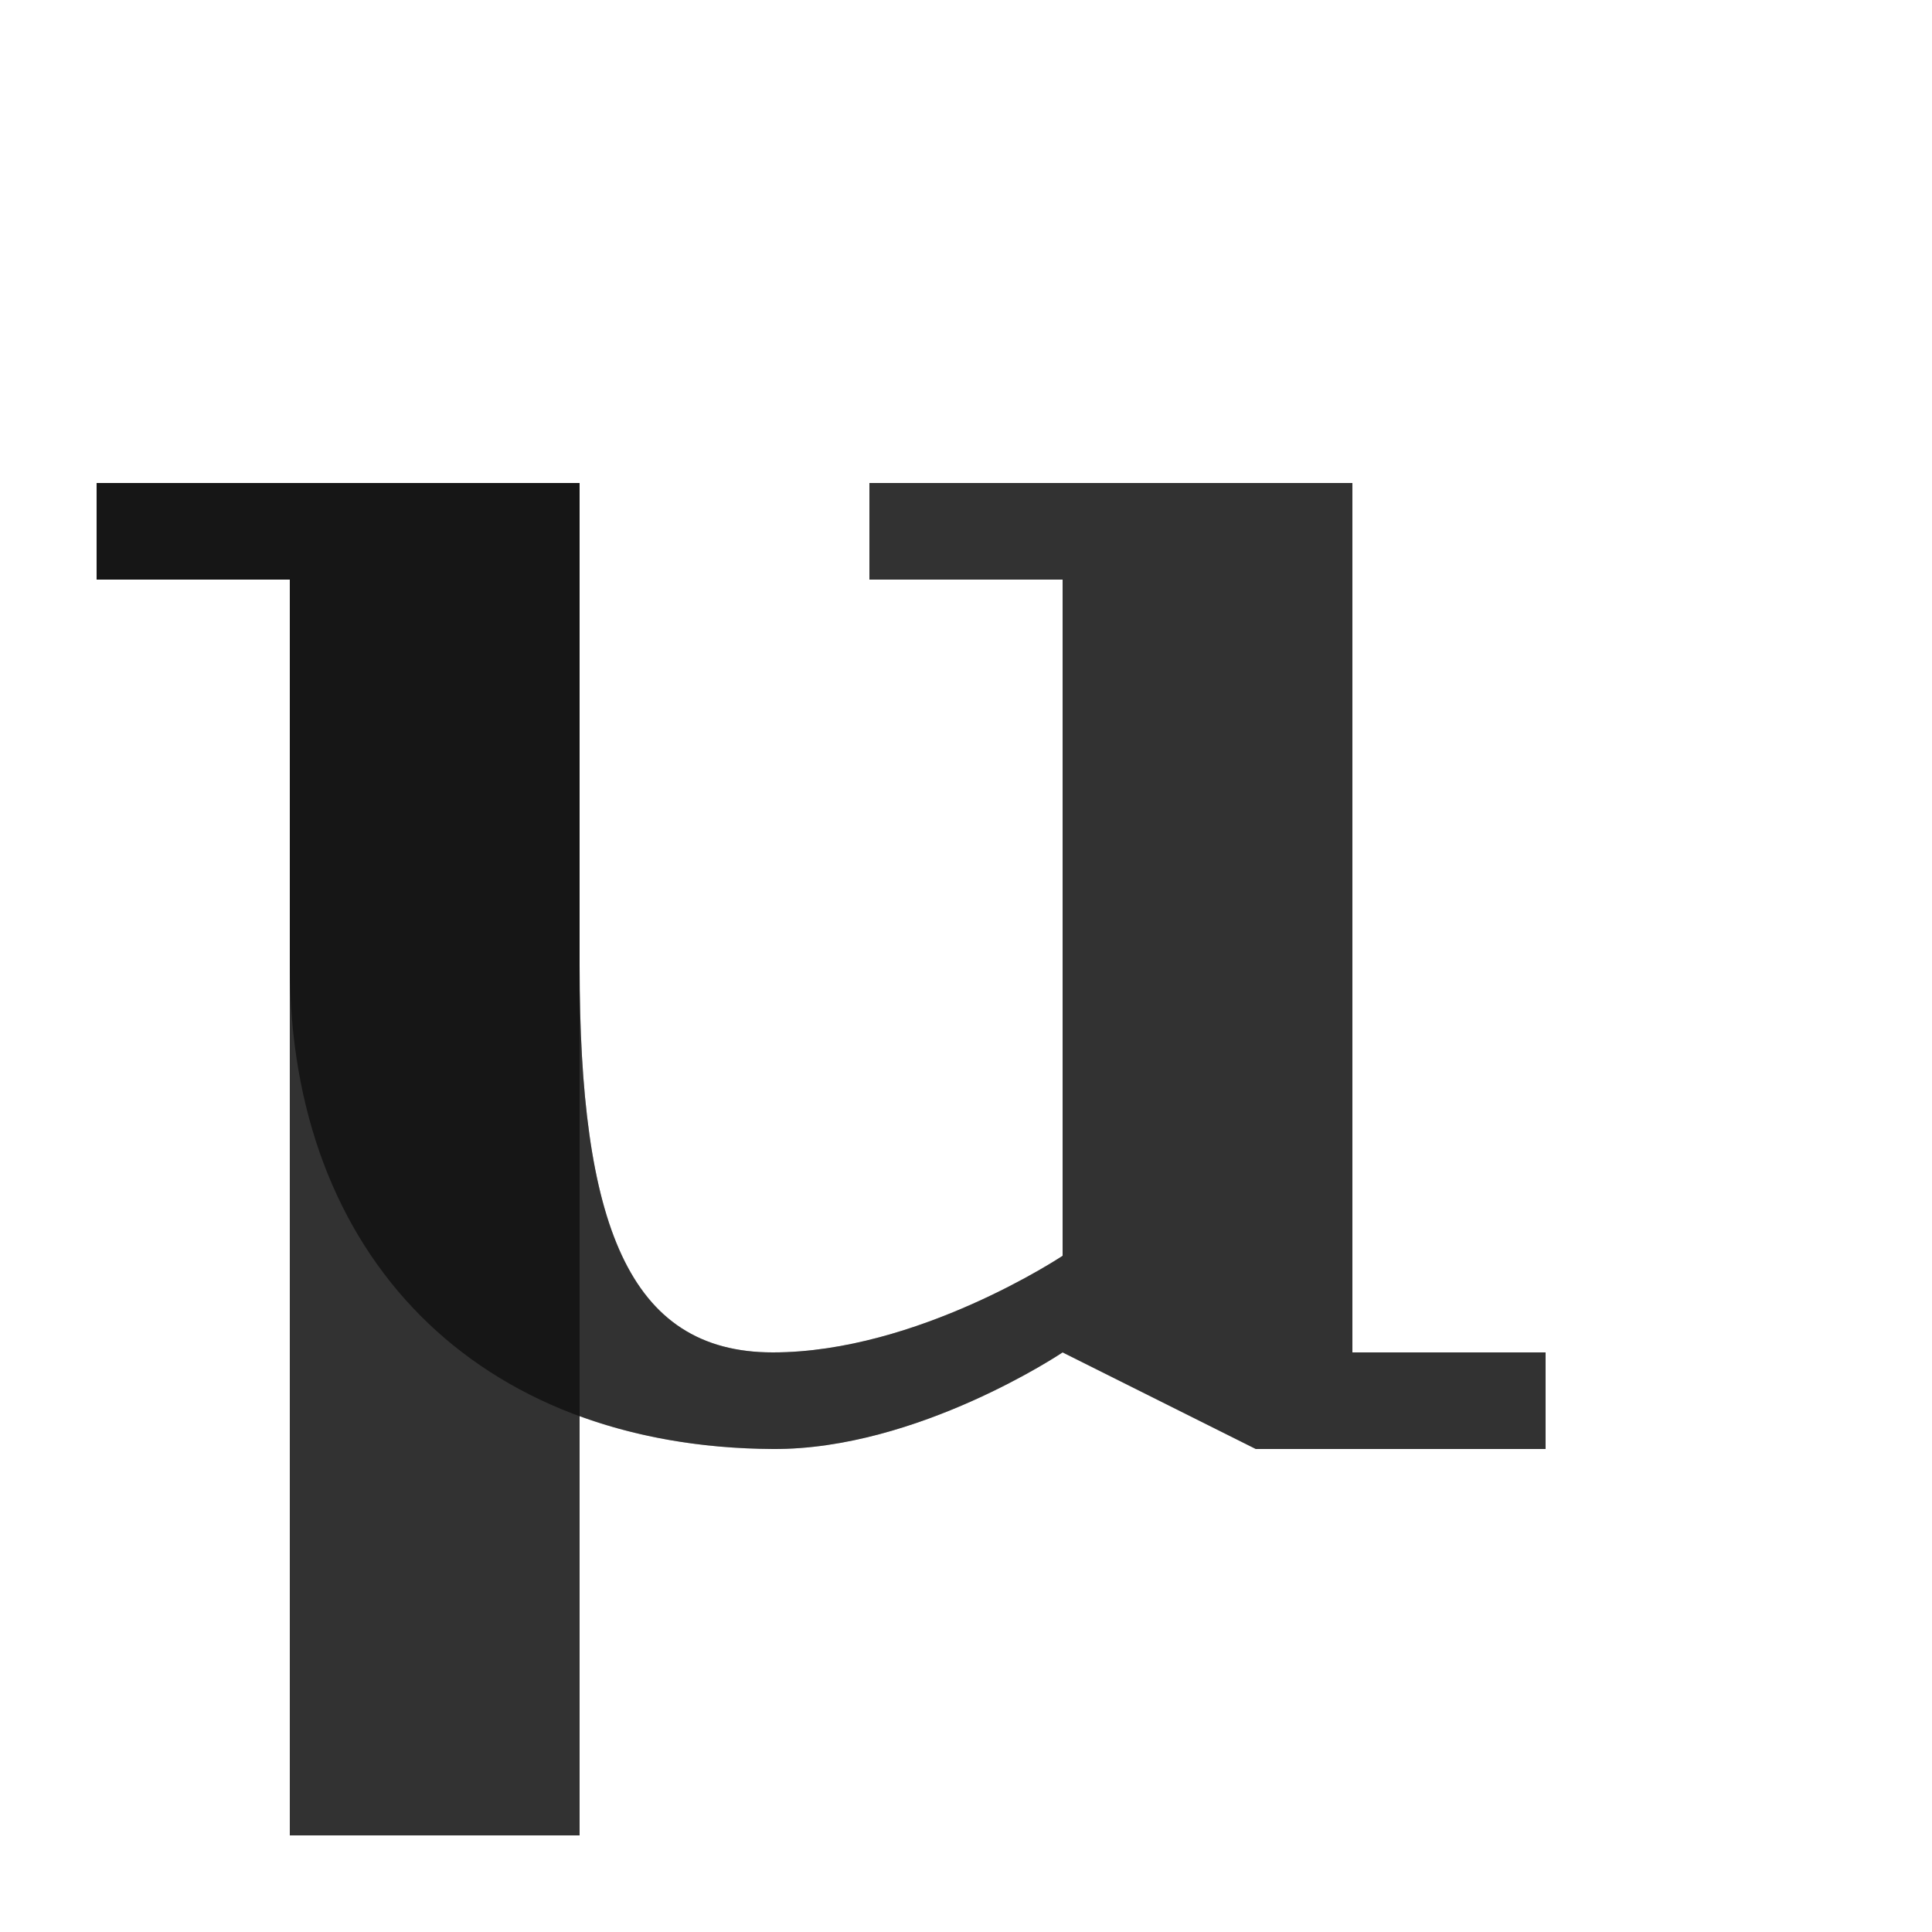 <?xml version="1.0" encoding="UTF-8" standalone="no"?>
<!-- Created with Inkscape (http://www.inkscape.org/) -->

<svg
   width="2000"
   height="2000"
   viewBox="0 0 2000 2000"
   version="1.1"
   id="svg1"
   inkscape:version="1.2.2 (732a01da63, 2022-12-09)"
   sodipodi:docname="956_mu-small.svg"
   xml:space="preserve"
   xmlns:inkscape="http://www.inkscape.org/namespaces/inkscape"
   xmlns:sodipodi="http://sodipodi.sourceforge.net/DTD/sodipodi-0.dtd"
   xmlns="http://www.w3.org/2000/svg"
   xmlns:svg="http://www.w3.org/2000/svg"><sodipodi:namedview
     id="namedview1"
     pagecolor="#ffffff"
     bordercolor="#000000"
     borderopacity="0.25"
     inkscape:showpageshadow="2"
     inkscape:pageopacity="0.0"
     inkscape:pagecheckerboard="0"
     inkscape:deskcolor="#d1d1d1"
     inkscape:document-units="px"
     showgrid="true"
     inkscape:zoom="0.55583335"
     inkscape:cx="707.94601"
     inkscape:cy="1581.4093"
     inkscape:window-width="1920"
     inkscape:window-height="2066"
     inkscape:window-x="0"
     inkscape:window-y="0"
     inkscape:window-maximized="0"
     inkscape:current-layer="layer1"
     showguides="false"><inkscape:grid
       id="grid1"
       units="px"
       originx="0"
       originy="0"
       spacingx="25"
       spacingy="25"
       empcolor="#0099e5"
       empopacity="0.302"
       color="#0099e5"
       opacity="0.149"
       empspacing="4"
       dotted="false"
       gridanglex="30"
       gridanglez="30"
       visible="true" /></sodipodi:namedview><defs
     id="defs1" /><g
     inkscape:label="Layer 1"
     inkscape:groupmode="layer"
     id="layer1"><path
       style="fill:#000000;fill-opacity:0.555;stroke:none;stroke-width:1px;stroke-linecap:butt;stroke-linejoin:miter;stroke-opacity:1"
       d="m 1400,1400 h 200 v 100 H 1300 L 1100,1400 V 600 H 900 V 500 h 500"
       id="path123739"
       sodipodi:nodetypes="ccccccccc" /><path
       style="fill:#000000;fill-opacity:0.555;stroke:none;stroke-width:1px;stroke-linecap:butt;stroke-linejoin:miter;stroke-opacity:1"
       d="M 600,500 H 100 v 100 h 200 v 400 c 0,300 193.553,498.201 500,500 149.997,0.881 300,-100 300,-100 v -100 c 0,0 -150,100 -300,100 -150,0 -200,-134.333 -200,-400 z"
       id="path124467-3"
       sodipodi:nodetypes="cccccsccscc" /><path
       style="fill:#000000;fill-opacity:0.555;stroke:none;stroke-width:1px;stroke-linecap:butt;stroke-linejoin:miter;stroke-opacity:1"
       d="M 300,1900 V 600 H 100 V 500 h 500 v 1400 z"
       id="path123739-7"
       sodipodi:nodetypes="ccccccc" /><path
       id="path123739-1"
       style="fill:#000000;fill-opacity:0.555;stroke:none;stroke-width:1px;stroke-linecap:butt;stroke-linejoin:miter;stroke-opacity:1"
       d="M 100 500 L 100 600 L 300 600 L 300 1000 L 300 1900 L 600 1900 L 600 1465.939 C 659.443 1487.704 726.426 1499.568 800 1500 C 949.997 1500.881 1100 1400 1100 1400 L 1300 1500 L 1600 1500 L 1600 1400 L 1400 1400 L 1400 500 L 900 500 L 900 600 L 1100 600 L 1100 1300 C 1100 1300 950 1400 800 1400 C 650 1400 600 1265.667 600 1000 L 600 500 L 100 500 z " /></g></svg>
